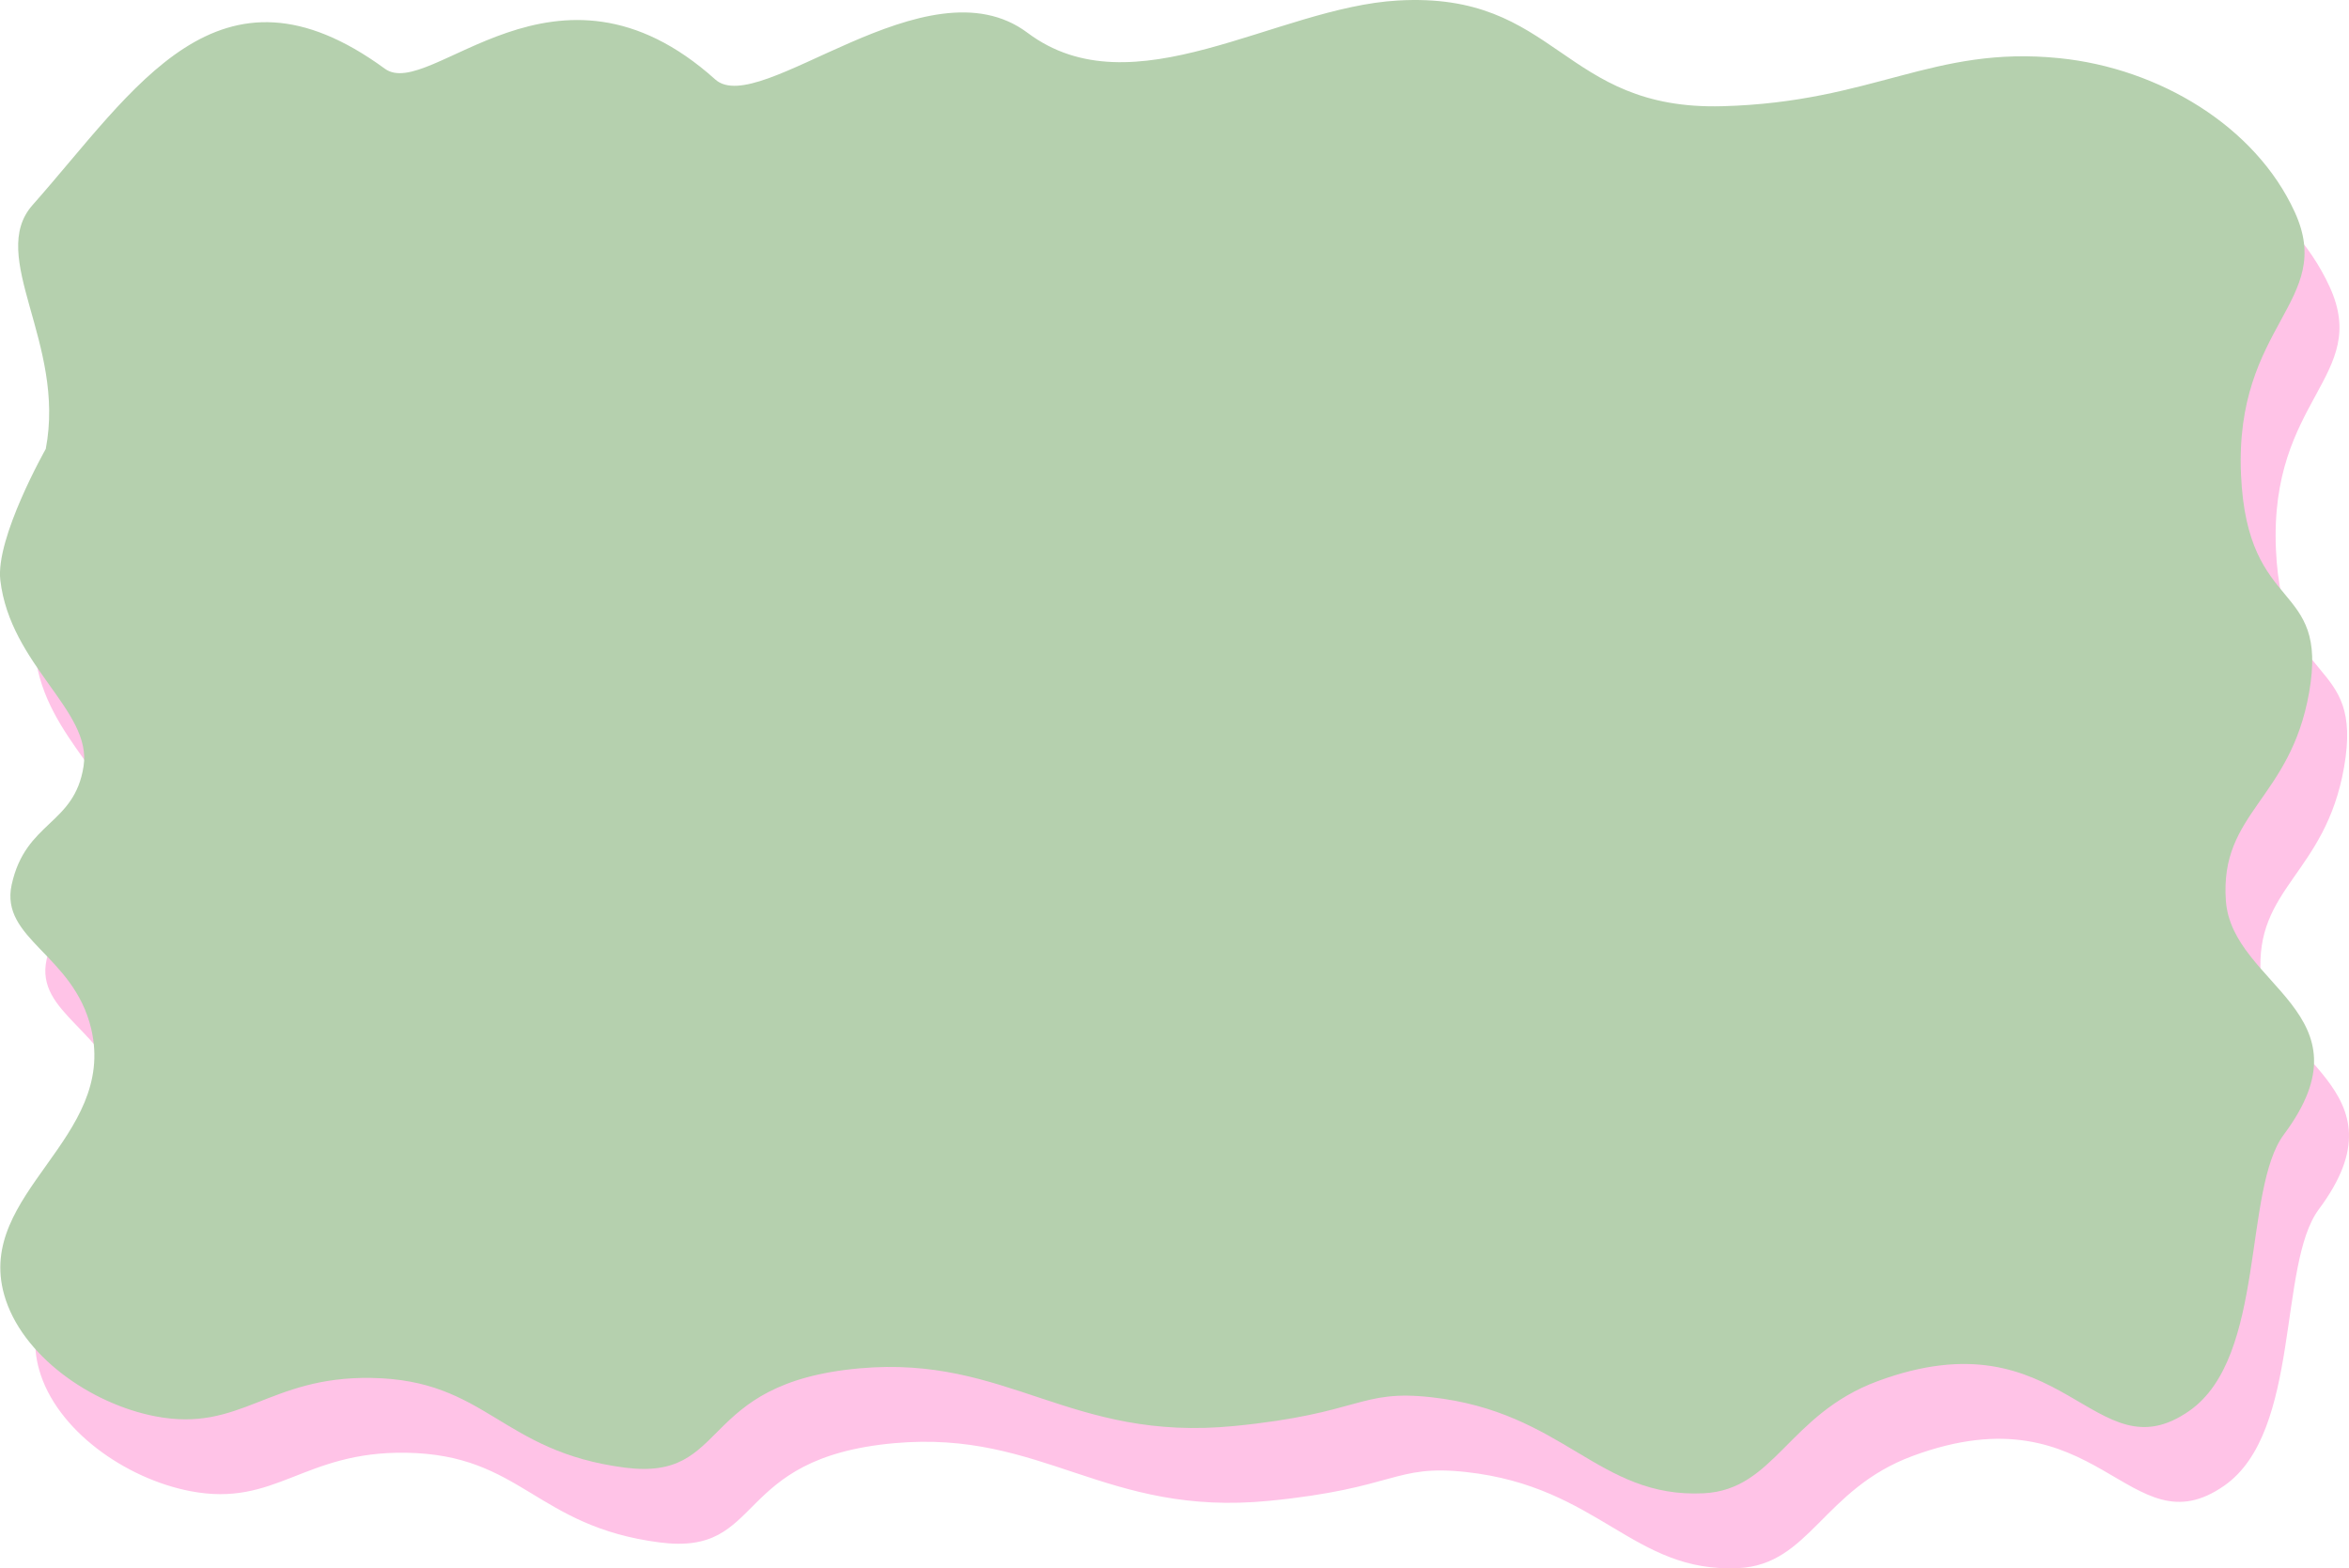 <svg width="316" height="211" viewBox="0 0 316 211" fill="none" xmlns="http://www.w3.org/2000/svg">
<g clip-path="url(#clip0_40000011_2864)">
<path d="M9.081 37.651C22.827 22.135 34.057 2.93 56.465 19.306C62.556 23.762 79.424 1.443 100.917 20.754C106.852 26.089 129.372 4.316 142.927 14.478C156.483 24.641 176.316 11.07 192.754 10.133C214.296 8.902 214.682 24.945 236.415 24.356C256.77 23.805 264.703 16.168 281.732 17.892C295.141 19.248 308.135 27.05 313.411 38.617C318.902 50.657 305.282 53.66 306.171 73.917C307.012 93.02 318.008 87.971 315.336 103.226C312.81 117.651 303.284 119.36 304.134 131.241C304.955 142.712 324.163 146.313 311.945 162.694C306.391 170.138 309.591 192.611 299.245 199.867C286.383 208.885 282.362 186.61 257.293 195.889C245.237 200.355 243.464 210.512 233.87 210.976C219.665 211.661 215.19 200.022 197.209 198.047C187.527 196.985 187.825 200.249 170.732 201.924C148.609 204.096 140.343 192.37 120.325 194.166C98.25 196.145 103.062 209.363 88.759 207.524C71.989 205.366 70.206 195.706 54.642 195.455C40.769 195.233 37.13 202.827 25.621 200.625C16.912 198.96 7.547 192.418 5.256 184.25C1.417 170.573 20.458 163.254 16.965 148.476C14.611 138.507 4.66 136.421 6.272 129.083C8.153 120.524 14.728 121.098 15.944 113.137C17.087 105.688 6.101 99.591 4.743 88.139C4.069 82.443 10.854 70.47 10.854 70.47C13.6 56.228 2.936 44.584 9.081 37.651Z" fill="#FFC3E7"/>
<path d="M4.382 27.585C18.133 12.069 29.363 -7.135 51.765 9.24C57.857 13.696 74.724 -8.622 96.218 10.688C102.153 16.023 124.673 -5.75 138.228 4.412C152.395 15.034 171.617 1.004 188.054 0.068C209.597 -1.164 209.983 14.879 231.716 14.29C252.071 13.74 260.004 6.102 277.033 7.826C290.442 9.182 303.436 16.984 308.712 28.551C314.202 40.591 300.583 43.594 301.472 63.851C302.312 82.954 313.308 77.905 310.636 93.16C308.111 107.586 298.585 109.295 299.435 121.176C300.256 132.646 319.463 136.248 307.246 152.628C301.692 160.072 304.892 182.545 294.545 189.801C281.683 198.82 277.663 176.545 252.594 185.823C240.538 190.289 238.765 200.447 229.171 200.91C214.965 201.596 210.491 189.956 192.509 187.981C182.828 186.919 183.125 190.183 166.033 191.858C143.909 194.031 135.644 182.304 115.626 184.1C93.551 186.079 98.362 199.298 84.059 197.458C67.29 195.3 65.507 185.64 49.943 185.389C36.07 185.167 32.431 192.761 20.922 190.559C12.212 188.894 2.848 182.352 0.557 174.184C-3.283 160.507 15.759 153.188 12.266 138.41C9.911 128.441 -0.039 126.356 1.573 119.018C3.454 110.458 10.029 111.033 11.245 103.072C12.388 95.623 1.402 89.525 0.044 78.074C-0.63 72.377 6.155 60.404 6.155 60.404C8.9 46.163 -1.763 34.518 4.382 27.585Z" fill="#B5D0AE"/>
</g>
<defs>
<clipPath id="clip0_40000011_2864">
<rect width="316" height="211" fill="white"/>
</clipPath>
</defs>
</svg>
